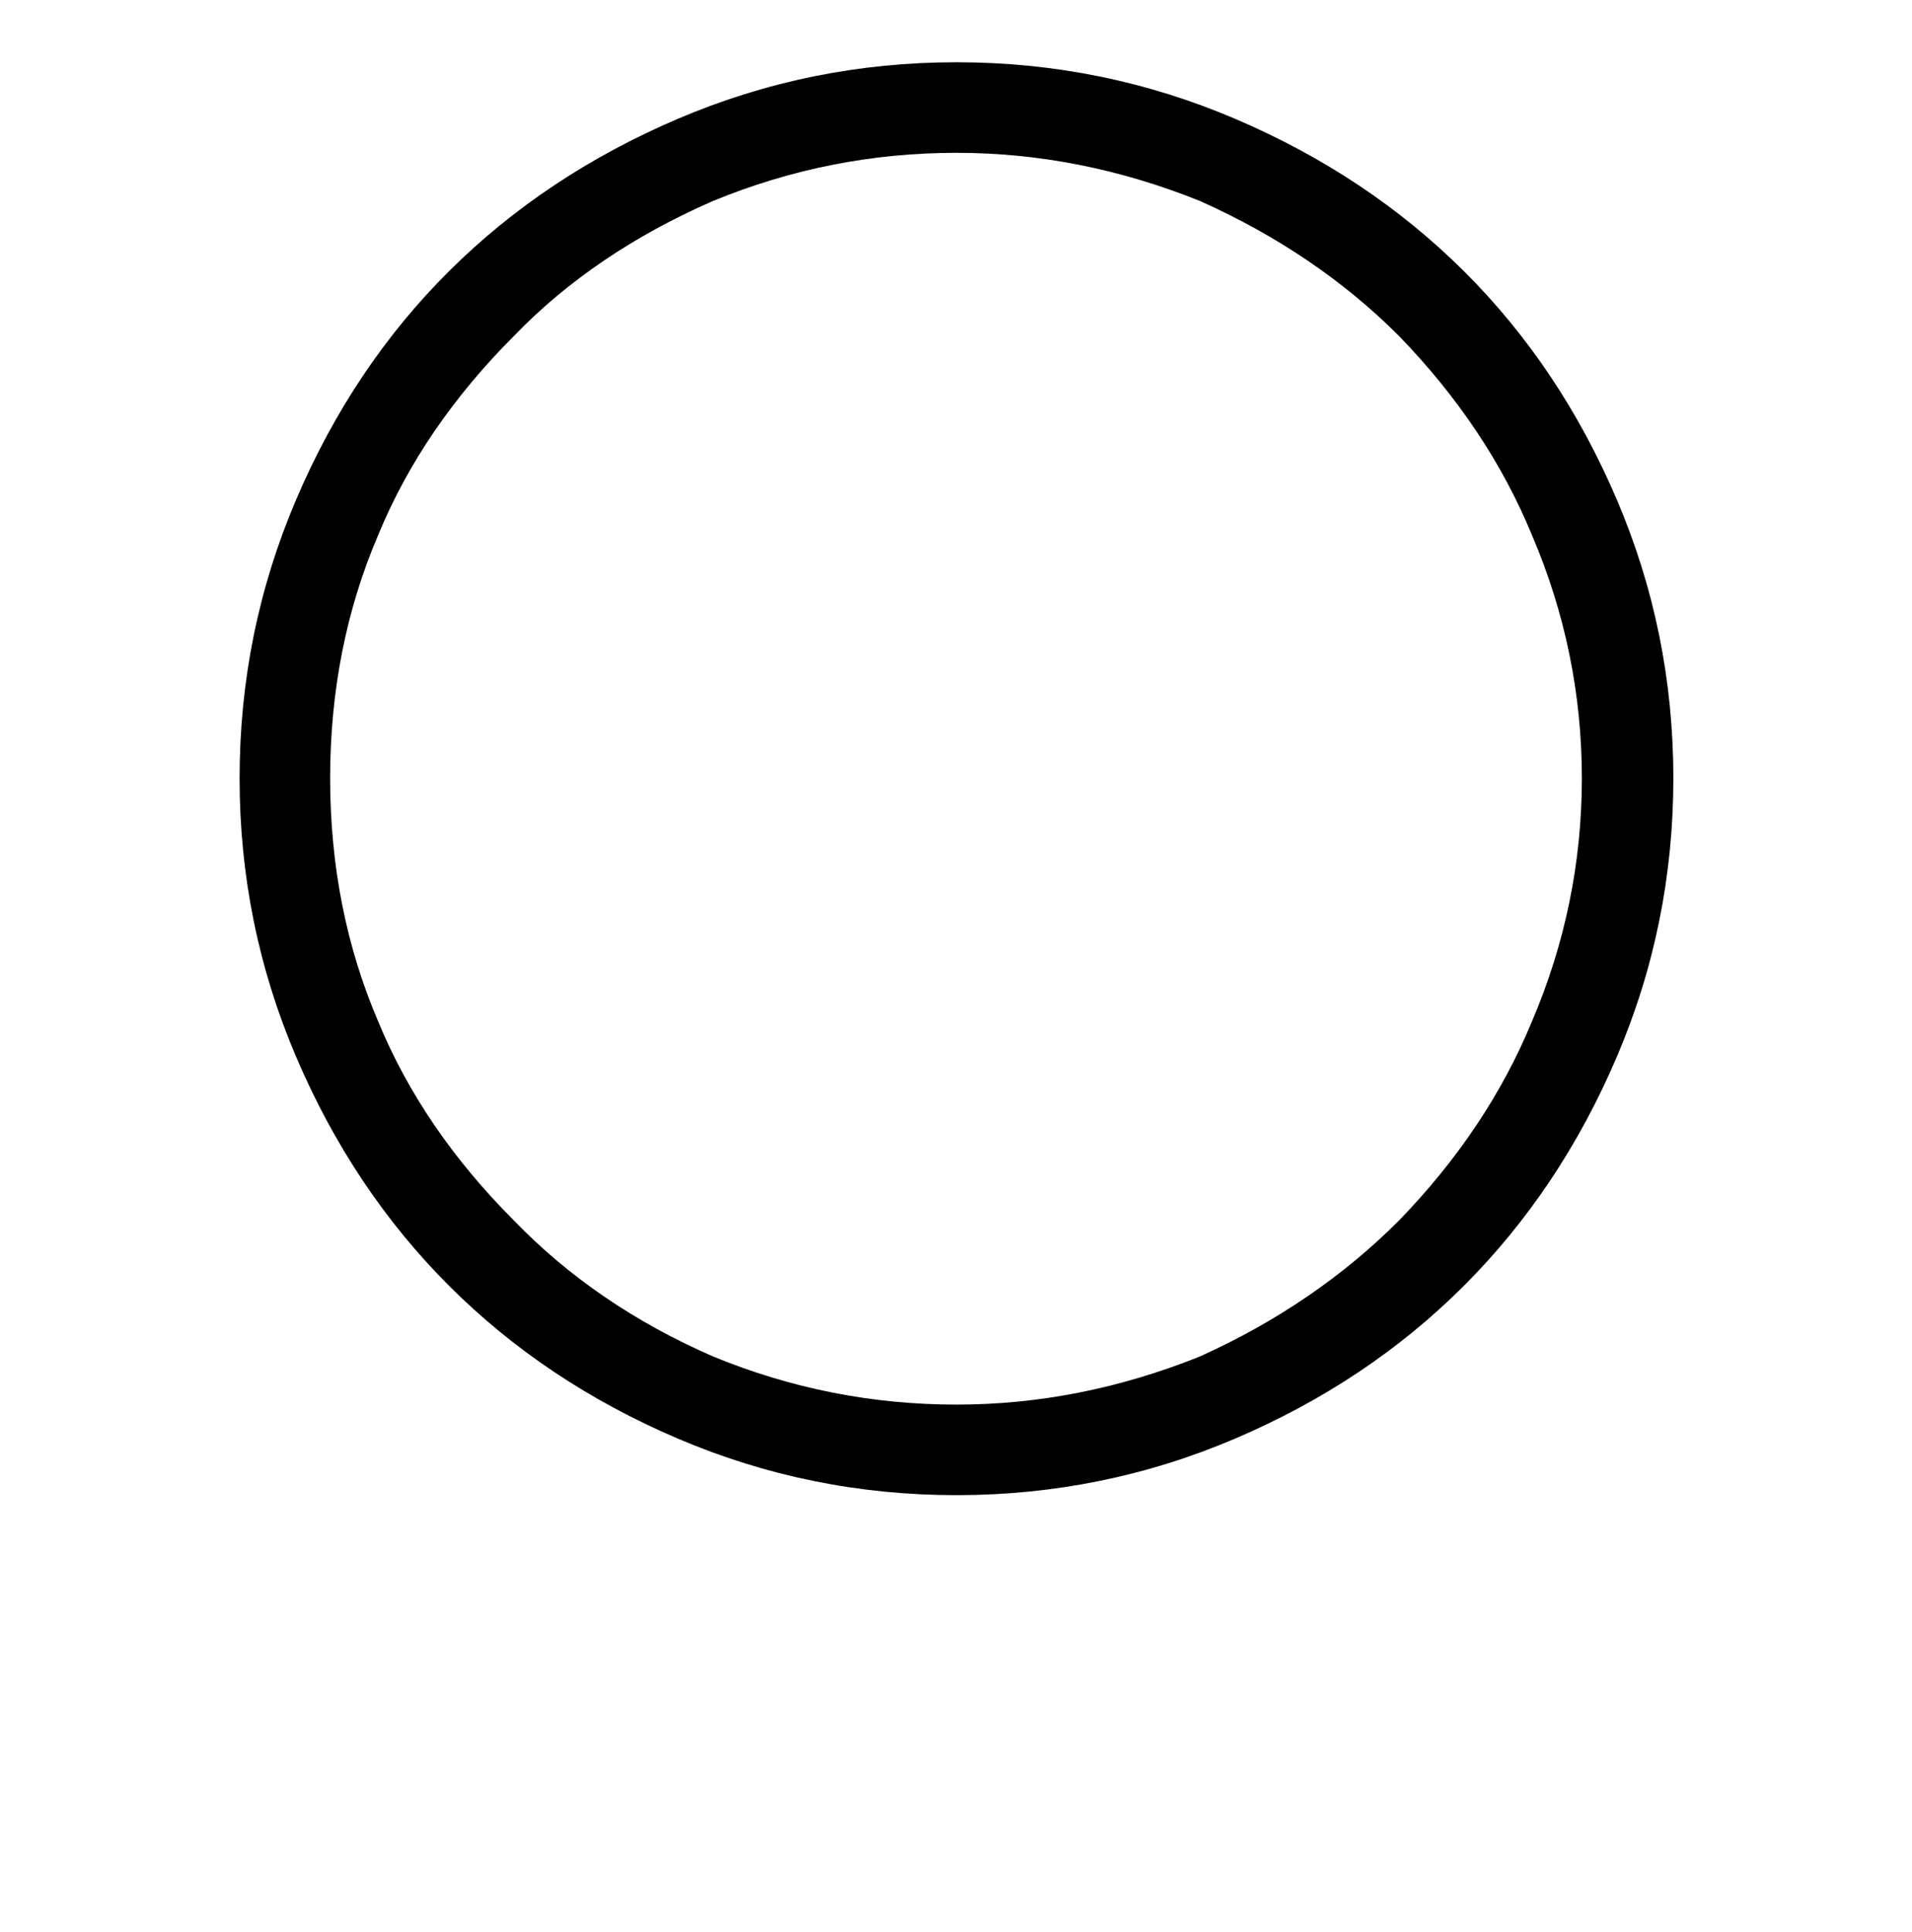 <svg xmlns="http://www.w3.org/2000/svg" viewBox="0 0 2027 2048"><path d="M254 825q0-155 60-295.5t162-242T718.5 126 1014 66t295.5 60T1552 287.5t162 242 60 295.5-60 295.5-162 242.5-242.5 162-295.5 60-295.5-60T476 1363t-162-242.5T254 825zm96 0q0 139 51 258 47 114 144 211 87 90 211 144 124 51 258 51 131 0 258-51 122-55 211-144 94-97 141-211 53-124 53-258t-53-258q-47-114-141-211-88-88-211-143-127-51-258-51-134 0-258 51-126 55-211 143-97 97-144 211-51 119-51 258z"/></svg>